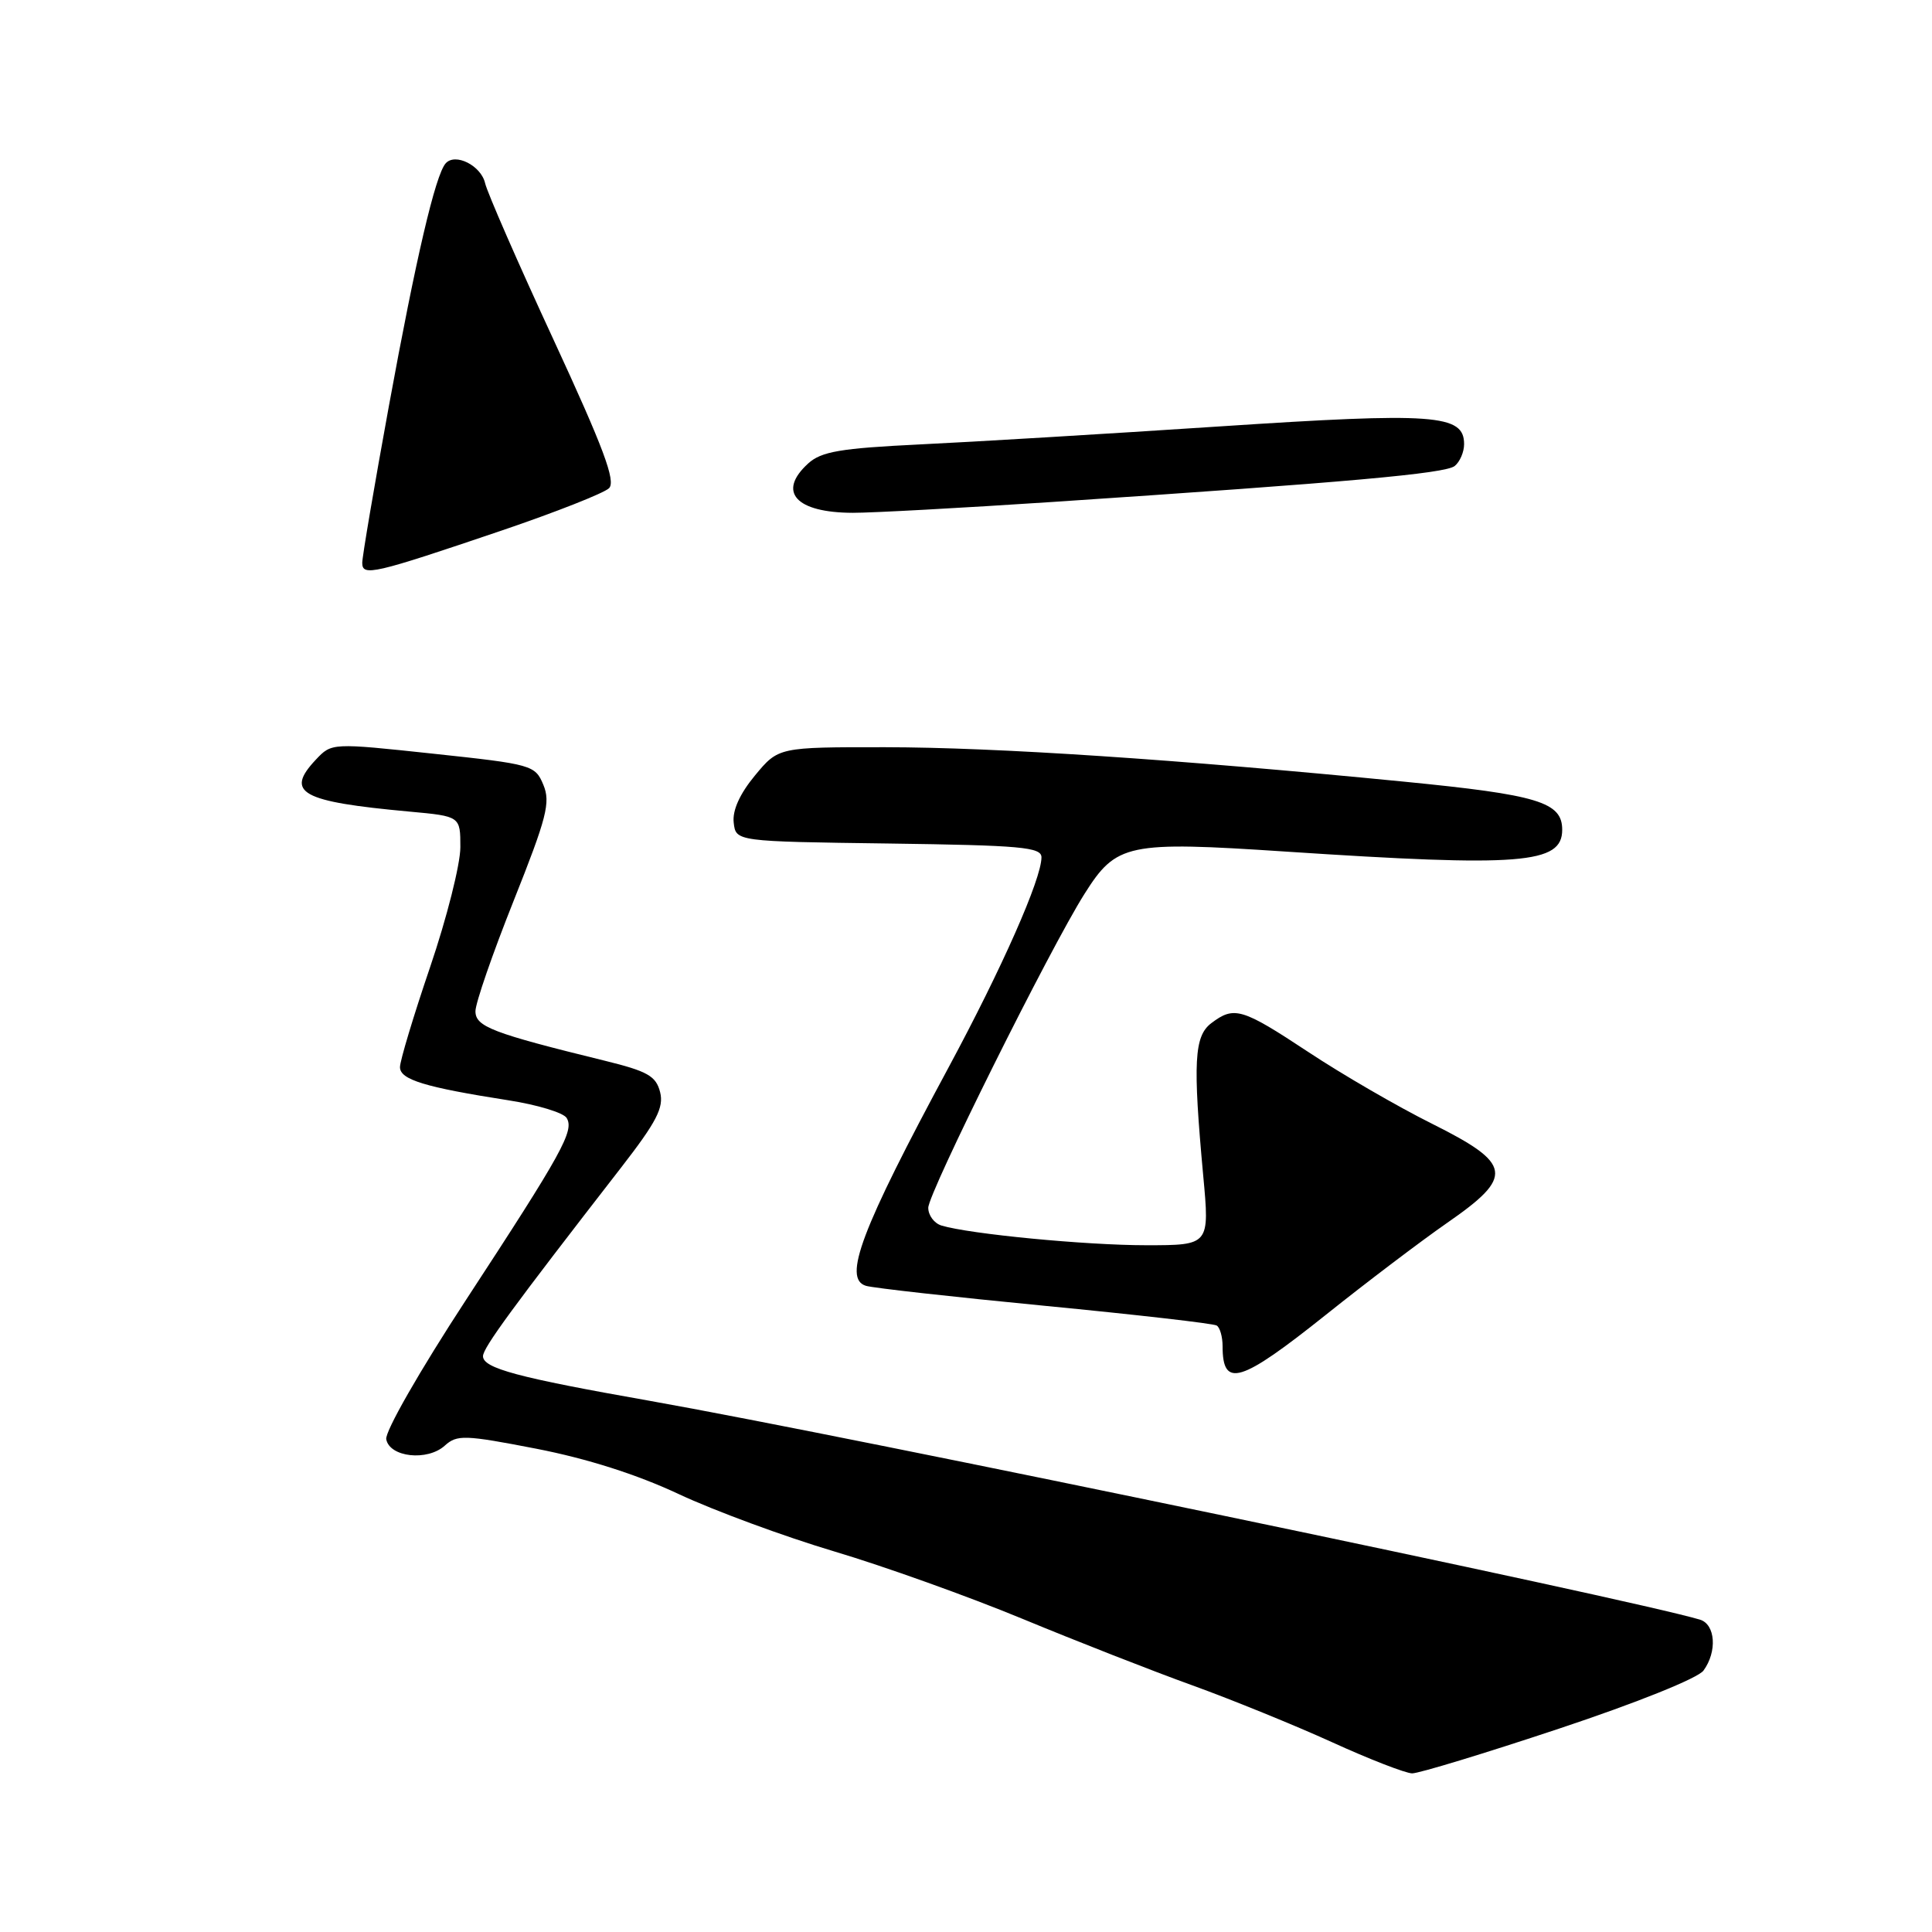<?xml version="1.0" encoding="UTF-8" standalone="no"?>
<!DOCTYPE svg PUBLIC "-//W3C//DTD SVG 1.1//EN" "http://www.w3.org/Graphics/SVG/1.1/DTD/svg11.dtd" >
<svg xmlns="http://www.w3.org/2000/svg" xmlns:xlink="http://www.w3.org/1999/xlink" version="1.1" viewBox="0 0 256 256">
 <g >
 <path fill="currentColor"
d=" M 206.59 229.05 C 216.85 225.64 224.99 222.37 225.72 221.36 C 227.56 218.85 227.31 215.23 225.25 214.61 C 215.92 211.83 112.36 190.26 86.00 185.60 C 68.59 182.53 64.00 181.30 64.00 179.70 C 64.01 178.58 67.89 173.28 82.30 154.71 C 87.00 148.65 87.98 146.76 87.47 144.72 C 86.93 142.58 85.82 141.95 80.17 140.56 C 65.21 136.89 63.00 136.04 63.00 133.99 C 63.00 132.91 65.28 126.33 68.06 119.36 C 72.45 108.34 72.97 106.33 72.00 104.00 C 70.91 101.38 70.52 101.27 57.42 99.87 C 43.95 98.43 43.95 98.43 41.85 100.66 C 37.73 105.04 39.85 106.22 54.25 107.54 C 61.00 108.16 61.00 108.16 61.00 112.26 C 61.00 114.52 59.20 121.65 57.00 128.12 C 54.80 134.58 53.00 140.56 53.00 141.40 C 53.00 143.06 56.27 144.06 67.40 145.80 C 71.20 146.39 74.65 147.44 75.08 148.13 C 76.12 149.82 74.53 152.70 61.77 172.21 C 55.61 181.63 50.99 189.71 51.18 190.71 C 51.63 193.10 56.64 193.64 58.94 191.55 C 60.56 190.09 61.56 190.12 71.05 191.96 C 77.78 193.27 84.39 195.37 89.95 197.98 C 94.65 200.18 103.90 203.59 110.50 205.56 C 117.10 207.52 128.35 211.55 135.50 214.51 C 142.65 217.47 152.78 221.44 158.00 223.32 C 163.22 225.21 171.55 228.60 176.50 230.85 C 181.45 233.11 186.23 234.96 187.11 234.98 C 188.00 234.99 196.77 232.32 206.59 229.05 Z  M 175.72 174.19 C 181.10 169.89 188.31 164.43 191.75 162.04 C 200.66 155.87 200.41 154.23 189.75 148.90 C 185.21 146.64 177.83 142.36 173.35 139.39 C 164.55 133.58 163.54 133.28 160.51 135.57 C 158.23 137.29 158.05 140.72 159.43 155.75 C 160.29 165.00 160.29 165.00 151.87 165.00 C 143.85 165.00 128.49 163.52 124.75 162.39 C 123.79 162.10 123.00 161.04 123.00 160.04 C 123.00 158.07 139.12 125.68 143.71 118.43 C 147.93 111.75 149.35 111.45 170.38 112.84 C 201.59 114.90 207.00 114.47 207.00 109.95 C 207.00 106.28 203.83 105.32 186.00 103.57 C 155.73 100.60 132.00 99.03 117.32 99.01 C 103.15 99.00 103.15 99.00 100.04 102.75 C 98.03 105.18 97.03 107.38 97.22 109.00 C 97.50 111.50 97.50 111.50 117.75 111.77 C 135.31 112.01 138.00 112.25 138.00 113.60 C 138.00 116.46 132.76 128.31 125.69 141.44 C 114.09 162.97 111.64 169.46 114.75 170.38 C 115.71 170.67 126.39 171.86 138.47 173.03 C 150.55 174.20 160.79 175.37 161.22 175.64 C 161.65 175.90 162.00 177.14 162.00 178.39 C 162.00 183.99 164.34 183.27 175.72 174.19 Z  M 66.50 70.29 C 73.65 67.86 80.04 65.34 80.70 64.69 C 81.63 63.77 79.97 59.34 73.34 45.00 C 68.63 34.83 64.56 25.50 64.28 24.28 C 63.75 21.94 60.32 20.21 59.05 21.65 C 57.69 23.19 55.11 34.22 51.53 53.80 C 49.59 64.41 48.00 73.76 48.00 74.57 C 48.00 76.41 49.43 76.08 66.50 70.29 Z  M 139.50 66.51 C 178.70 63.90 191.48 62.75 192.75 61.75 C 193.44 61.20 194.00 59.90 194.00 58.85 C 194.00 54.90 190.14 54.62 161.50 56.51 C 146.65 57.49 128.81 58.56 121.85 58.89 C 111.37 59.40 108.84 59.83 107.10 61.40 C 102.95 65.17 105.43 67.93 113.00 67.95 C 115.47 67.96 127.40 67.31 139.50 66.51 Z "/>
</g>
</svg>